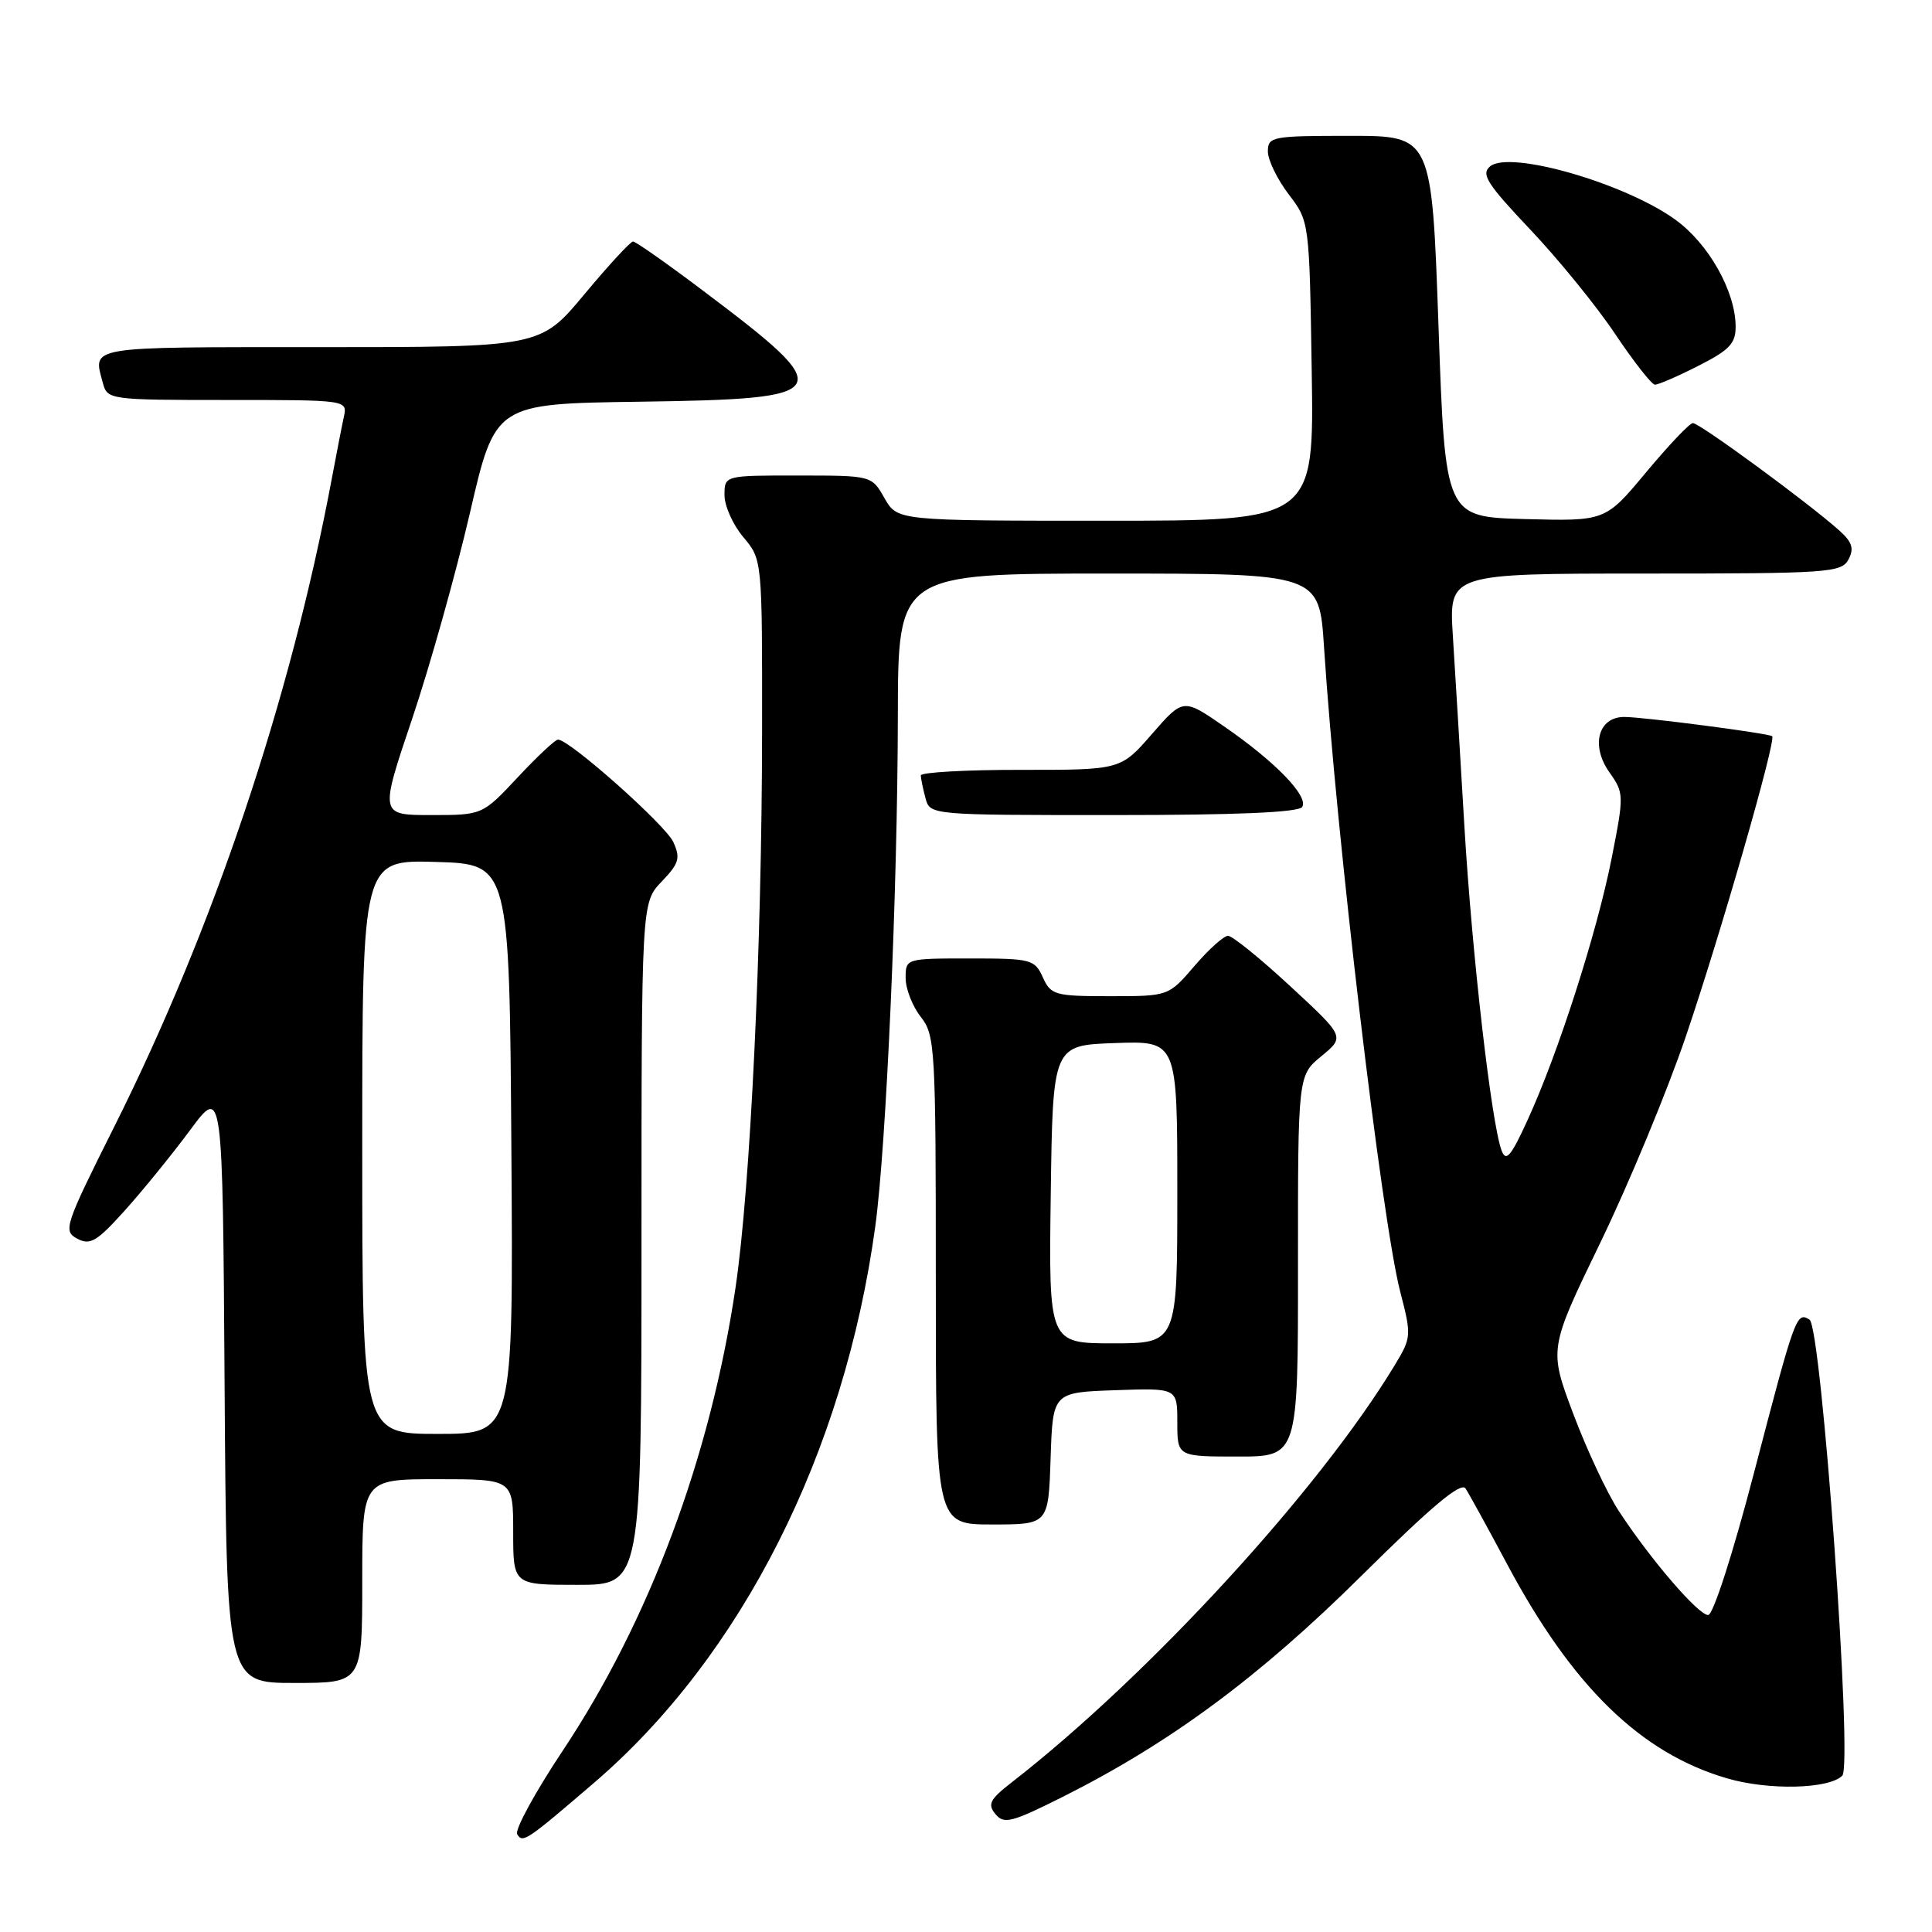<?xml version="1.0" encoding="UTF-8" standalone="no"?>
<!DOCTYPE svg PUBLIC "-//W3C//DTD SVG 1.1//EN" "http://www.w3.org/Graphics/SVG/1.1/DTD/svg11.dtd" >
<svg xmlns="http://www.w3.org/2000/svg" xmlns:xlink="http://www.w3.org/1999/xlink" version="1.1" viewBox="0 0 256 256">
 <g >
 <path fill="currentColor"
d=" M 78.74 236.21 C 98.28 219.43 111.87 192.52 115.98 162.50 C 117.44 151.81 118.94 117.91 118.97 94.75 C 119.00 76.00 119.00 76.00 146.91 76.00 C 174.81 76.00 174.81 76.00 175.44 85.75 C 177.06 110.71 183.08 161.65 185.53 171.13 C 187.04 176.95 187.02 177.23 184.86 180.81 C 174.87 197.38 152.26 222.02 134.06 236.17 C 131.15 238.43 130.82 239.08 131.91 240.39 C 133.04 241.75 134.07 241.48 140.90 238.05 C 155.14 230.89 166.90 222.18 180.43 208.77 C 189.65 199.63 193.59 196.32 194.19 197.23 C 194.65 197.93 197.12 202.42 199.67 207.20 C 208.34 223.48 217.41 232.32 228.88 235.65 C 234.37 237.25 242.34 237.06 244.11 235.29 C 245.53 233.87 241.36 175.84 239.77 174.86 C 238.04 173.79 237.88 174.22 232.39 195.25 C 229.60 205.93 227.00 213.99 226.34 214.00 C 225.03 214.00 218.70 206.64 214.51 200.23 C 212.97 197.89 210.25 192.09 208.47 187.35 C 205.23 178.74 205.23 178.74 212.07 164.62 C 215.83 156.85 220.94 144.54 223.41 137.25 C 228.00 123.74 235.40 98.01 234.82 97.55 C 234.31 97.16 217.75 95.00 215.22 95.00 C 211.77 95.00 210.75 98.79 213.25 102.33 C 215.20 105.09 215.21 105.33 213.53 113.83 C 211.58 123.64 206.46 139.59 202.40 148.44 C 200.19 153.27 199.55 154.01 198.96 152.43 C 197.61 148.76 195.05 126.48 194.04 109.50 C 193.49 100.15 192.80 88.79 192.51 84.25 C 191.99 76.00 191.99 76.00 217.96 76.00 C 242.26 76.00 243.99 75.88 244.93 74.14 C 245.70 72.69 245.44 71.84 243.71 70.29 C 239.65 66.65 225.13 56.00 224.31 56.06 C 223.86 56.09 221.08 59.03 218.11 62.59 C 212.72 69.06 212.72 69.06 202.11 68.78 C 191.50 68.50 191.50 68.50 190.61 43.25 C 189.72 18.00 189.72 18.00 178.86 18.00 C 168.55 18.00 168.00 18.10 168.00 20.07 C 168.00 21.20 169.24 23.75 170.75 25.74 C 173.50 29.34 173.50 29.34 173.81 49.17 C 174.12 69.00 174.12 69.00 146.51 69.00 C 118.91 69.00 118.91 69.00 117.20 66.01 C 115.50 63.01 115.50 63.01 105.75 63.01 C 96.00 63.00 96.00 63.00 96.00 65.61 C 96.00 67.04 97.12 69.55 98.50 71.18 C 101.00 74.15 101.00 74.15 100.98 96.83 C 100.96 125.39 99.43 157.32 97.46 170.63 C 94.12 193.10 86.04 214.74 74.53 232.03 C 70.88 237.52 68.18 242.48 68.53 243.05 C 69.27 244.25 69.72 243.95 78.74 236.21 Z  M 48.00 209.50 C 48.00 196.00 48.00 196.00 58.00 196.00 C 68.00 196.00 68.00 196.00 68.00 203.00 C 68.00 210.00 68.00 210.00 76.50 210.00 C 85.00 210.00 85.00 210.00 85.00 164.80 C 85.00 119.61 85.00 119.61 87.67 116.82 C 89.98 114.41 90.19 113.71 89.22 111.58 C 88.19 109.31 75.46 98.00 73.94 98.00 C 73.57 98.00 71.17 100.25 68.60 103.00 C 63.92 108.00 63.92 108.00 57.12 108.00 C 50.31 108.00 50.31 108.00 54.61 95.25 C 56.97 88.24 60.41 75.97 62.26 68.00 C 65.61 53.50 65.61 53.50 84.70 53.23 C 110.90 52.86 111.29 52.16 93.00 38.40 C 88.33 34.88 84.22 32.00 83.88 32.00 C 83.54 32.00 80.64 35.15 77.43 39.00 C 71.60 46.00 71.60 46.00 42.30 46.00 C 11.21 46.00 12.31 45.82 13.63 50.75 C 14.22 52.96 14.49 53.00 30.14 53.00 C 46.04 53.00 46.04 53.00 45.56 55.25 C 45.29 56.49 44.57 60.20 43.95 63.50 C 38.47 92.72 28.30 123.02 15.13 149.31 C 8.56 162.44 8.34 163.11 10.23 164.13 C 11.95 165.04 12.83 164.52 16.58 160.35 C 18.97 157.68 22.86 152.90 25.21 149.72 C 29.50 143.93 29.50 143.93 29.76 183.47 C 30.02 223.00 30.02 223.00 39.01 223.00 C 48.00 223.00 48.00 223.00 48.00 209.50 Z  M 139.21 193.25 C 139.50 184.50 139.50 184.50 147.75 184.21 C 156.00 183.92 156.00 183.92 156.00 188.46 C 156.00 193.00 156.00 193.00 164.00 193.00 C 172.00 193.00 172.00 193.00 171.99 167.75 C 171.98 142.50 171.98 142.50 175.10 139.94 C 178.21 137.38 178.21 137.38 170.98 130.69 C 167.01 127.01 163.29 124.00 162.72 124.00 C 162.16 124.00 160.15 125.80 158.27 128.00 C 154.84 132.00 154.84 132.00 147.08 132.00 C 139.77 132.00 139.25 131.85 138.18 129.50 C 137.10 127.12 136.64 127.00 128.52 127.00 C 120.02 127.00 120.00 127.01 120.00 129.59 C 120.00 131.02 120.90 133.33 122.00 134.73 C 123.91 137.15 124.00 138.78 124.00 169.63 C 124.00 202.00 124.00 202.00 131.46 202.00 C 138.92 202.00 138.92 202.00 139.21 193.25 Z  M 172.55 106.92 C 173.42 105.51 168.95 100.90 162.18 96.24 C 156.78 92.51 156.78 92.51 152.64 97.26 C 148.50 102.02 148.50 102.02 135.25 102.01 C 127.96 102.00 122.01 102.34 122.01 102.75 C 122.02 103.16 122.30 104.51 122.63 105.75 C 123.23 108.00 123.23 108.00 147.56 108.00 C 163.91 108.00 172.10 107.65 172.55 106.92 Z  M 225.03 48.48 C 229.18 46.38 230.00 45.51 229.98 43.23 C 229.94 38.57 226.40 32.30 222.01 29.12 C 215.33 24.28 200.06 19.88 197.45 22.04 C 196.21 23.07 197.03 24.35 202.74 30.39 C 206.46 34.31 211.53 40.54 214.00 44.23 C 216.47 47.92 218.85 50.95 219.28 50.97 C 219.71 50.99 222.30 49.87 225.03 48.48 Z  M 48.00 151.96 C 48.00 113.93 48.00 113.93 57.75 114.21 C 67.50 114.50 67.50 114.50 67.76 152.25 C 68.02 190.00 68.02 190.00 58.01 190.00 C 48.00 190.00 48.00 190.00 48.00 151.96 Z  M 139.23 158.25 C 139.50 138.50 139.50 138.50 147.75 138.21 C 156.00 137.92 156.00 137.92 156.00 157.96 C 156.00 178.00 156.00 178.00 147.48 178.00 C 138.96 178.00 138.96 178.00 139.23 158.25 Z "/>
</g>
</svg>
